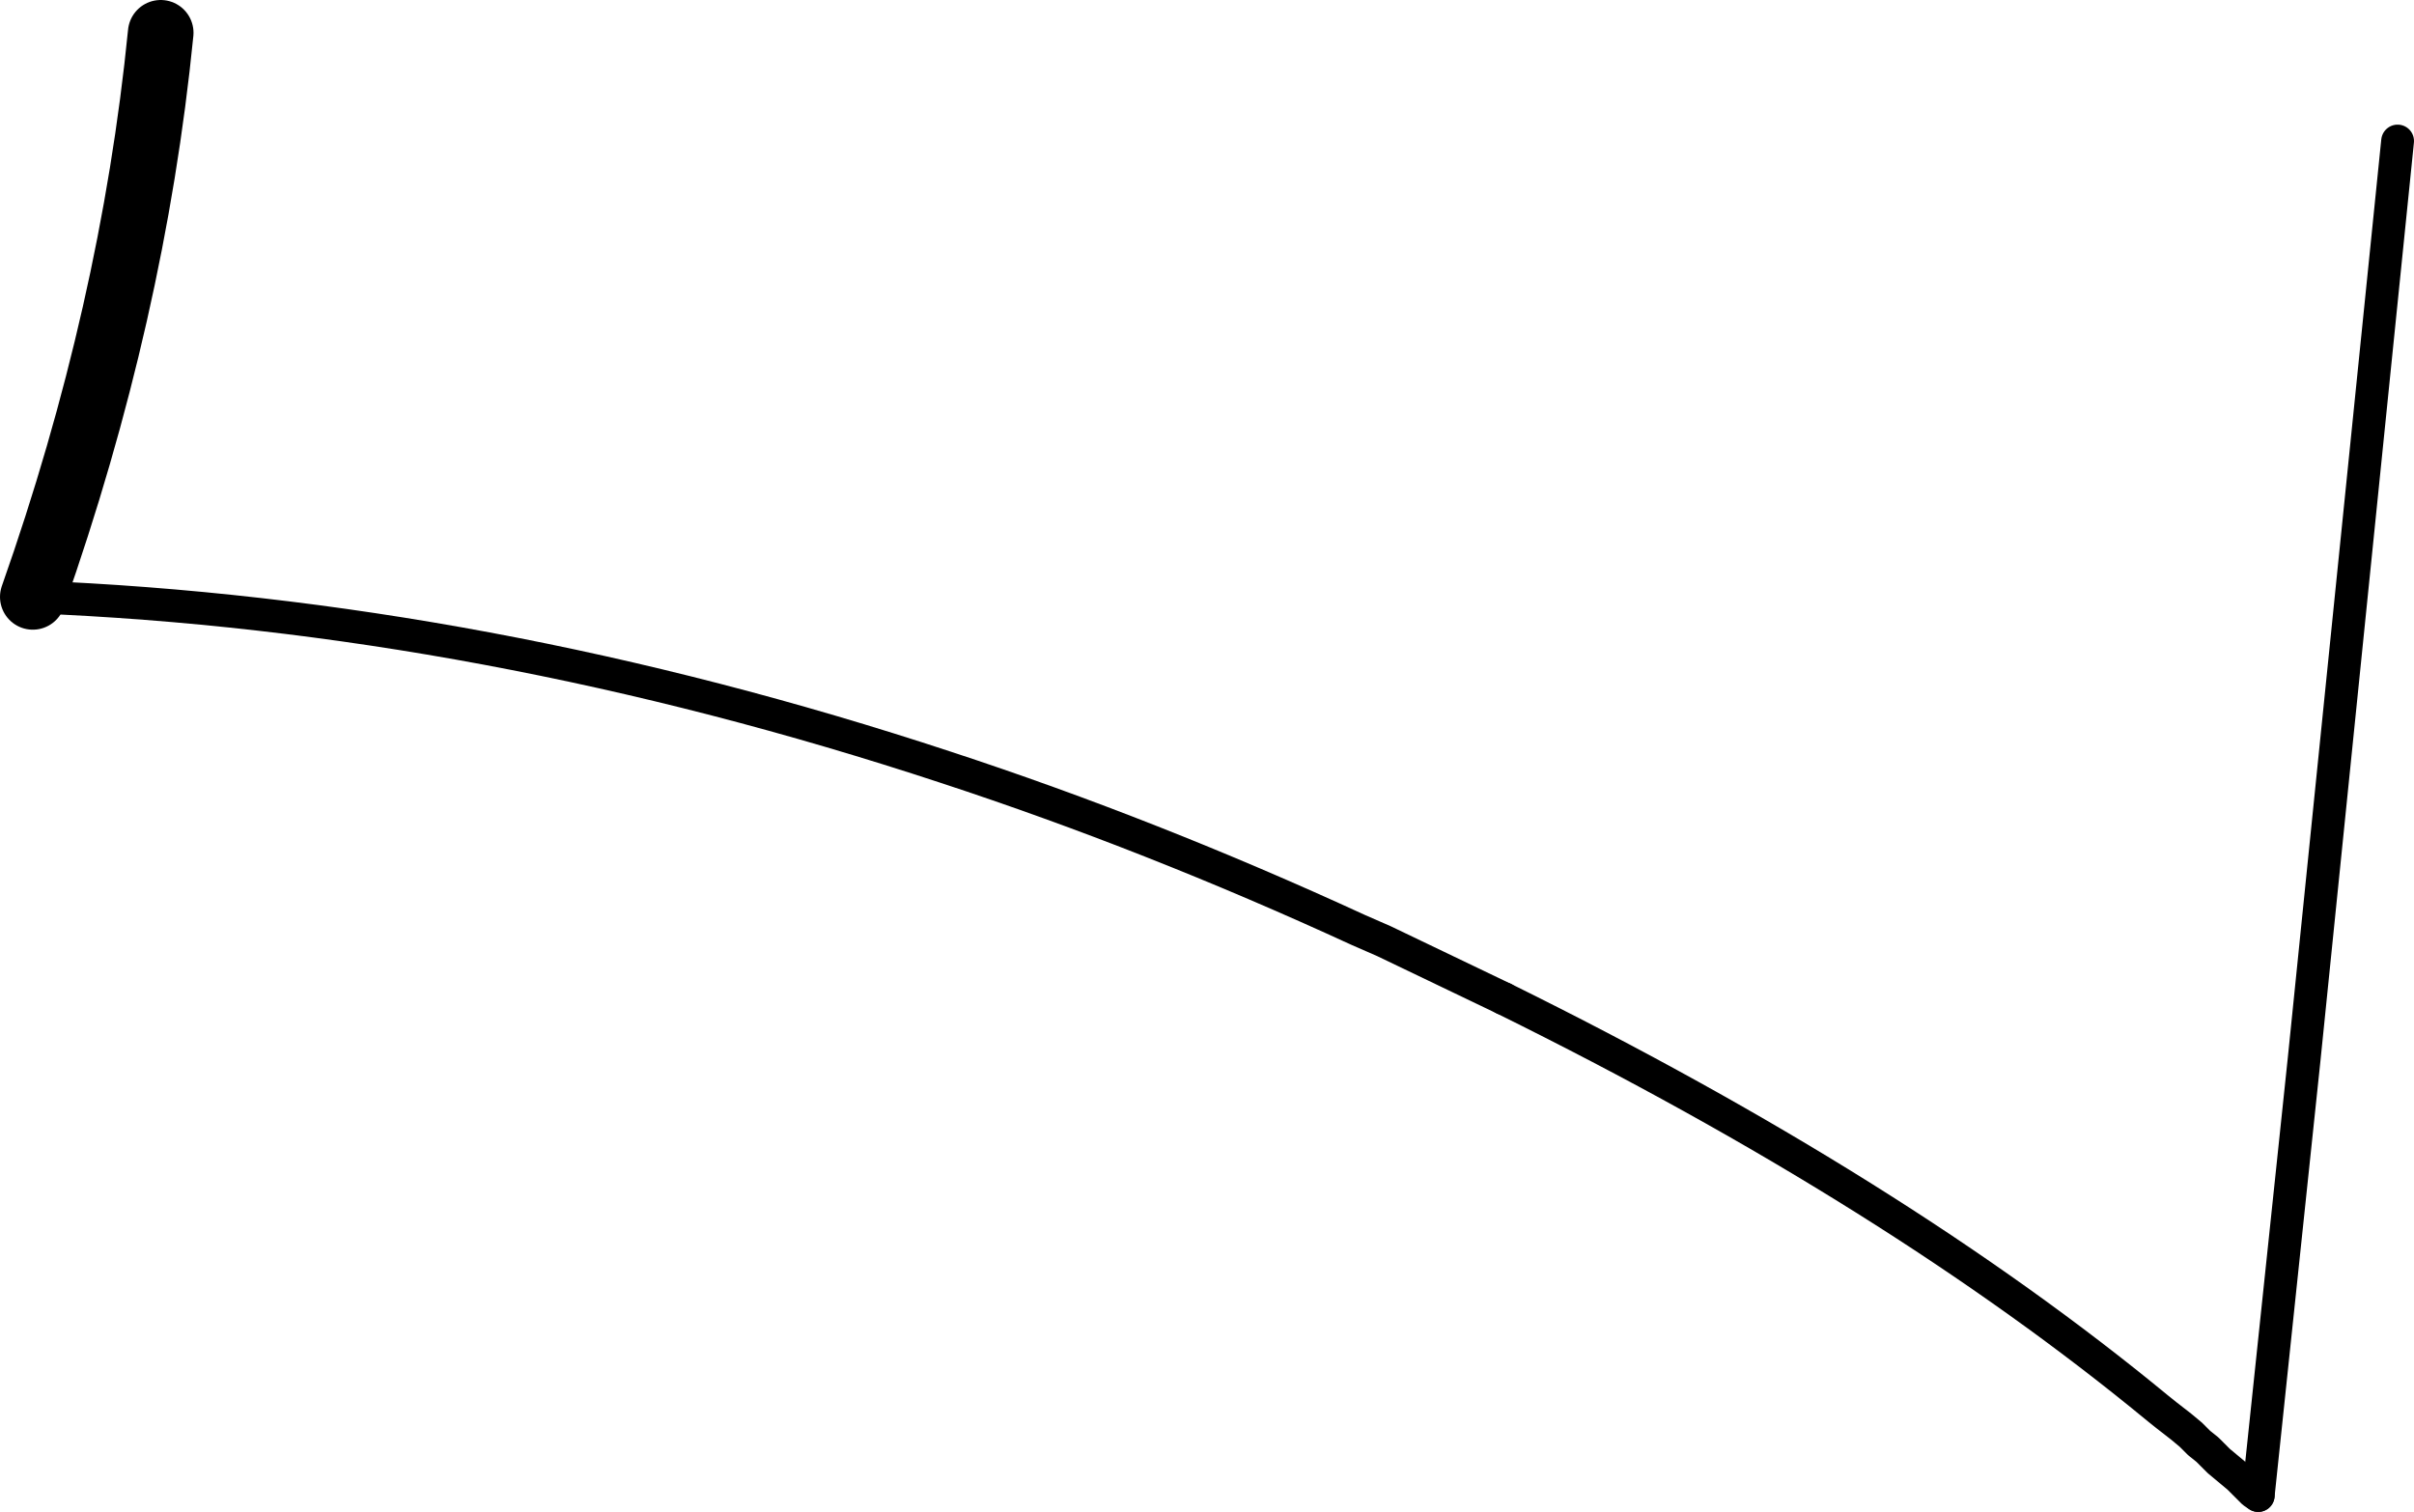 <?xml version="1.0" encoding="UTF-8" standalone="no"?>
<svg xmlns:xlink="http://www.w3.org/1999/xlink" height="46.1px" width="73.6px" xmlns="http://www.w3.org/2000/svg">
  <g transform="matrix(1.0, 0.0, 0.0, 1.0, -157.2, -242.45)">
    <path d="M158.2 260.65 Q161.25 252.0 162.1 243.45" fill="none" stroke="#000000" stroke-linecap="round" stroke-linejoin="round" stroke-width="2.0"/>
    <path d="M226.05 288.05 L225.9 287.95 225.45 287.5 225.15 287.25 224.85 287.0 224.5 286.65 224.25 286.45 224.0 286.2 223.7 285.95 223.25 285.6 223.0 285.4 Q215.0 278.8 203.05 272.9" fill="none" stroke="#000000" stroke-linecap="round" stroke-linejoin="round" stroke-width="1.0"/>
    <path d="M203.05 272.9 L199.4 271.15 198.6 270.8 Q192.3 267.9 186.05 265.85 171.95 261.2 158.2 260.65" fill="none" stroke="#000000" stroke-linecap="round" stroke-linejoin="round" stroke-width="1.0"/>
    <path d="M230.3 246.75 L227.45 274.75 226.05 288.05" fill="none" stroke="#000000" stroke-linecap="round" stroke-linejoin="round" stroke-width="1.0"/>
  </g>
</svg>
